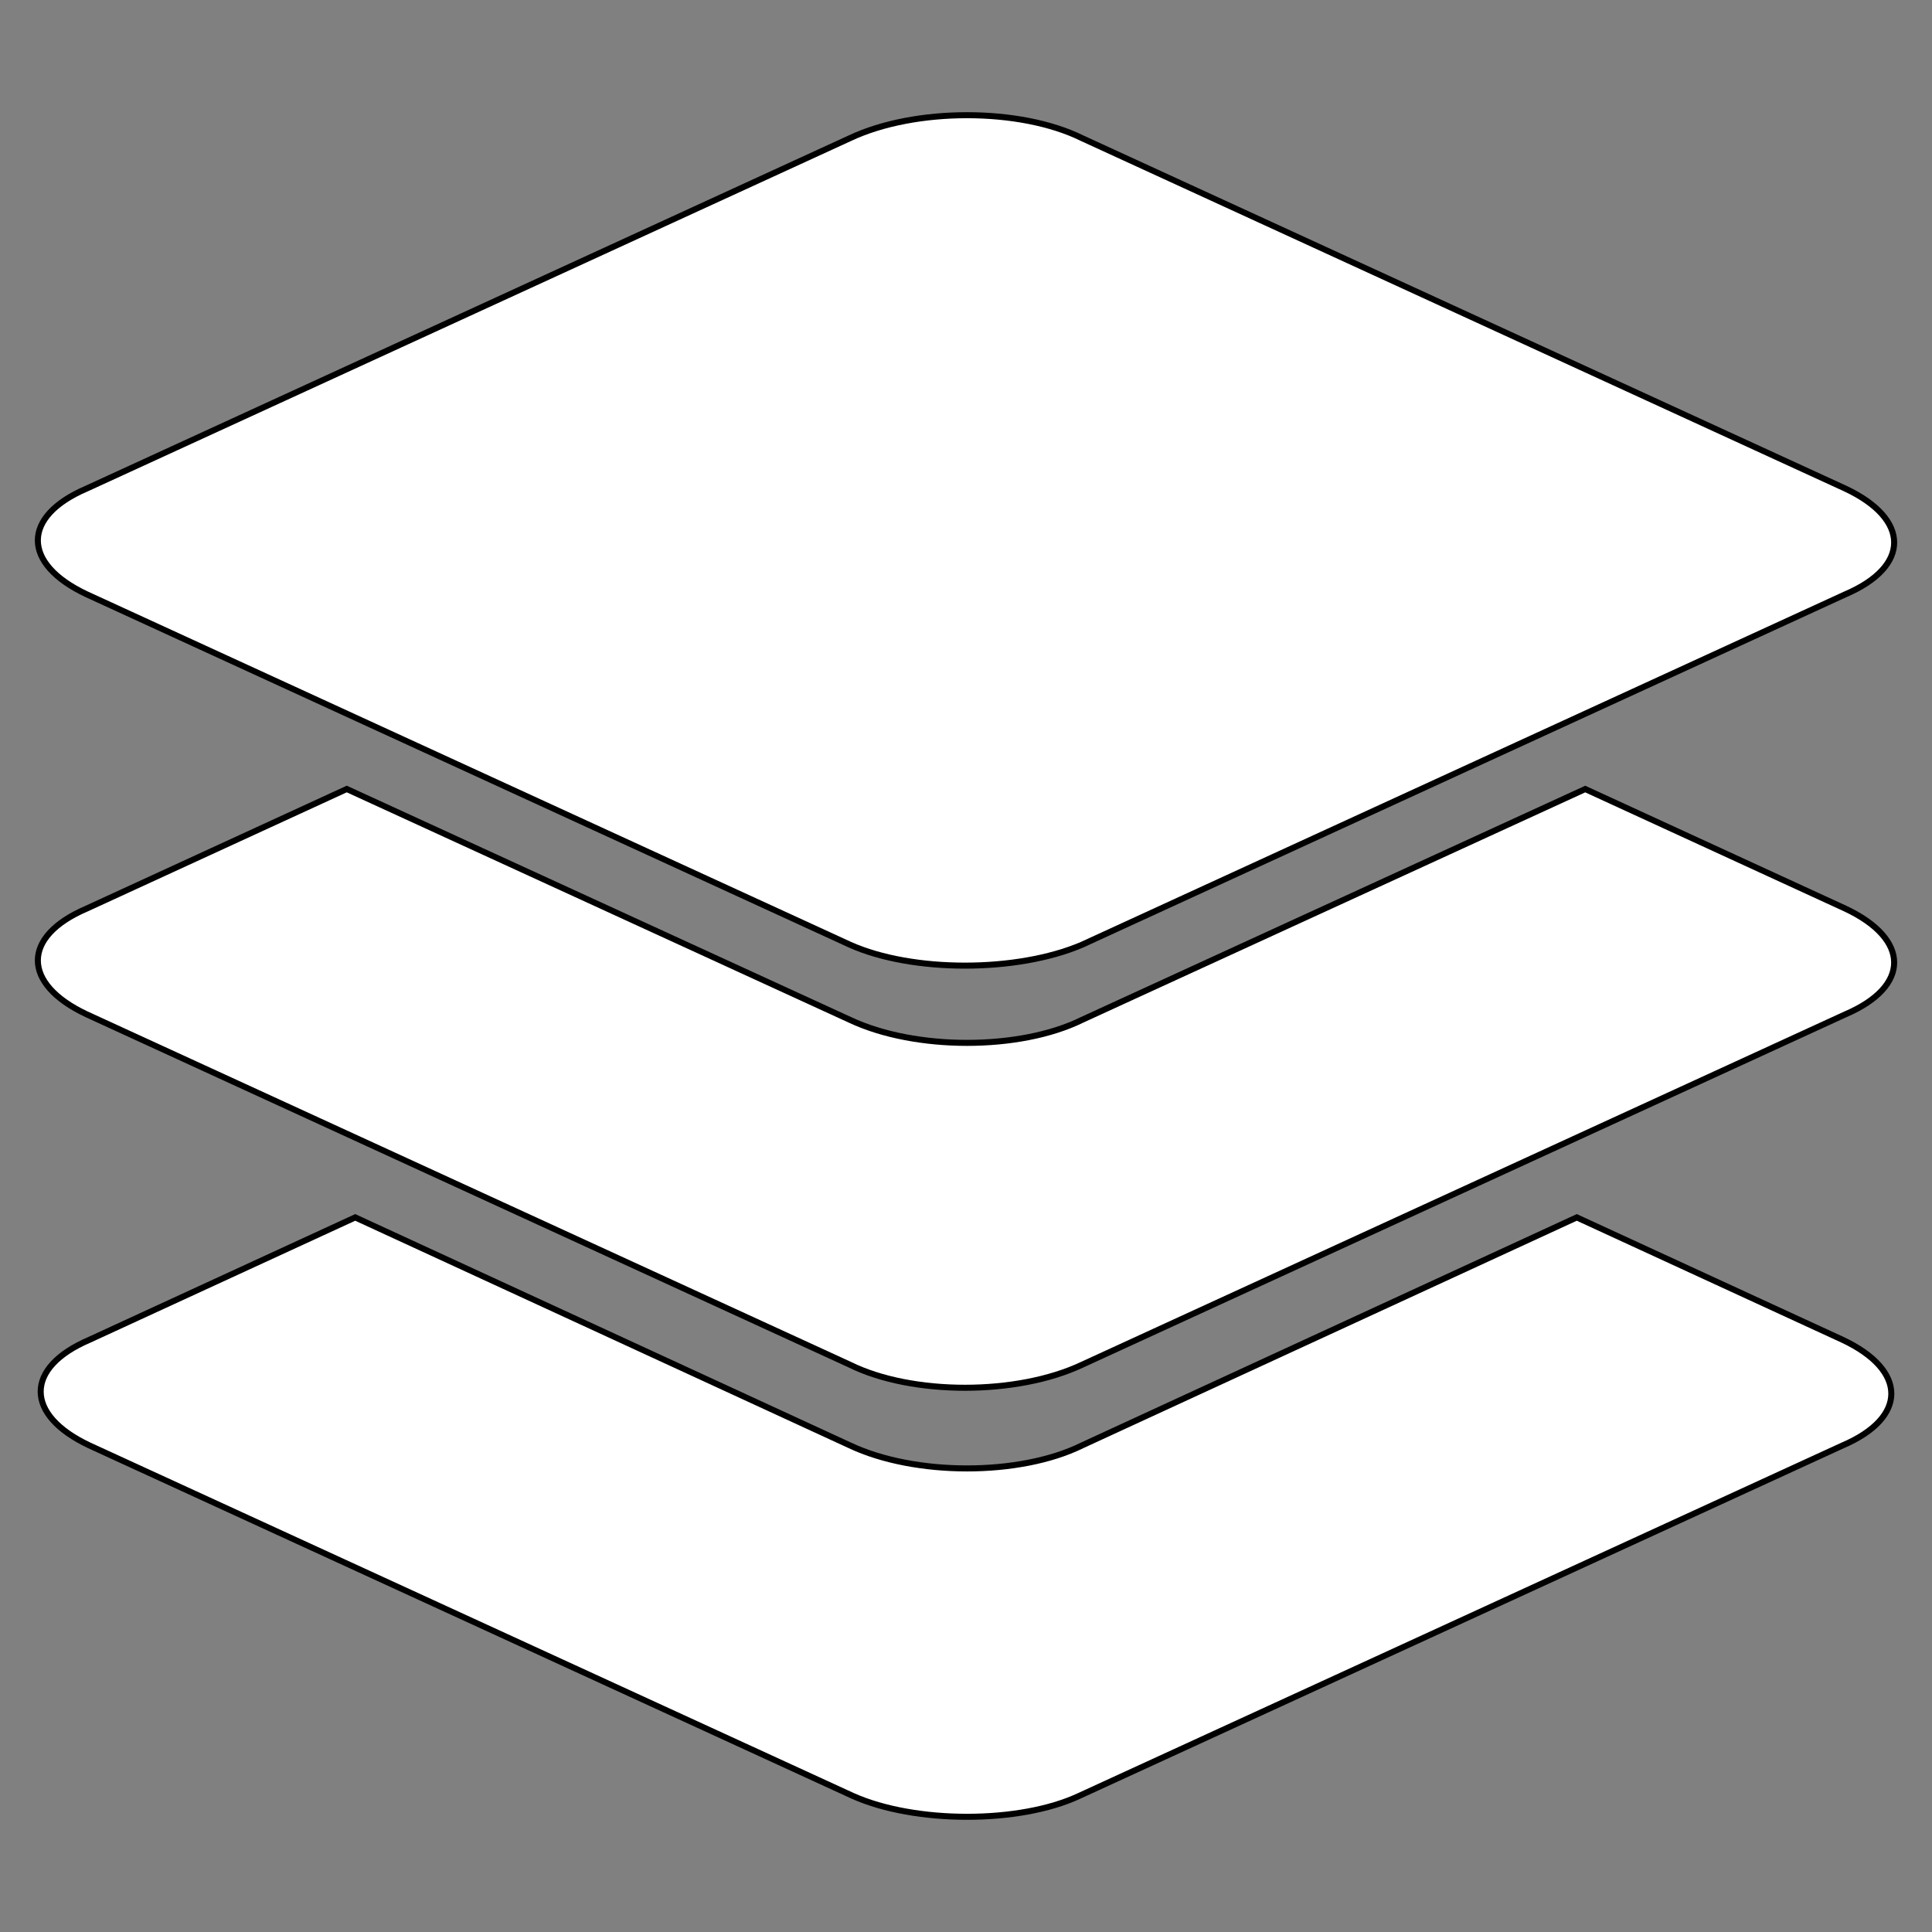 <?xml version="1.0" encoding="UTF-8" standalone="no"?>
<svg
   width="64"
   height="64"
   viewBox="0 0 64 64"
   fill="none"
   version="1.1"
   id="svg25"
   sodipodi:docname="clipboard.svg"
   inkscape:version="1.1.1 (3bf5ae0d25, 2021-09-20, custom)"
   xmlns:inkscape="http://www.inkscape.org/namespaces/inkscape"
   xmlns:sodipodi="http://sodipodi.sourceforge.net/DTD/sodipodi-0.dtd"
   xmlns="http://www.w3.org/2000/svg"
   xmlns:svg="http://www.w3.org/2000/svg">
  <rect x="0" y="0" width="64" height="64" fill="#808080" stroke="none"/>
  <sodipodi:namedview
     id="namedview27"
     pagecolor="#ffffff"
     bordercolor="#666666"
     borderopacity="1.0"
     inkscape:pageshadow="2"
     inkscape:pageopacity="0.0"
     inkscape:pagecheckerboard="0"
     showgrid="false"
     inkscape:zoom="3.3244573"
     inkscape:cx="38.352124"
     inkscape:cy="31.132901"
     inkscape:window-width="1920"
     inkscape:window-height="1006"
     inkscape:window-x="0"
     inkscape:window-y="0"
     inkscape:window-maximized="1"
     inkscape:current-layer="svg25" />
  <g
     id="g847"
     transform="translate(0,3.232)"
     style="stroke:#000000;stroke-width:0.2;stroke-miterlimit:4;stroke-dasharray:none;stroke-opacity:1;fill:#ffffff;fill-opacity:1">
    <path
       id="rect7610"
       style="fill:#ffffff;fill-opacity:1;fill-rule:evenodd;stroke:#000000;stroke-width:0.2;stroke-miterlimit:4;stroke-dasharray:none;stroke-opacity:1"
       d="M 11.767,37.096 2.963,41.15 c -2.154,0.921 -2.154,2.488 0,3.501 L 28.253,56.261 c 2.061,0.921 5.526,0.921 7.493,0 L 61.037,44.651 c 2.154,-0.921 2.154,-2.488 0,-3.501 l -8.804,-4.054 -16.393,7.555 c -2.061,1.014 -5.526,1.014 -7.68,0 z" />
    <path
       id="rect7556"
       style="fill:#ffffff;fill-opacity:1;fill-rule:evenodd;stroke:#000000;stroke-width:0.2;stroke-miterlimit:4;stroke-dasharray:none;stroke-opacity:1"
       d="m 11.487,22.905 -8.618,3.962 c -2.154,0.921 -2.154,2.488 0,3.501 L 28.16,41.979 c 2.061,1.014 5.526,1.014 7.68,0 L 61.131,30.369 c 2.154,-0.921 2.154,-2.488 0,-3.501 l -8.618,-3.962 -16.673,7.648 c -2.061,1.014 -5.526,1.014 -7.68,0 z" />
    <path
       id="rect7381"
       style="fill:#ffffff;fill-opacity:1;fill-rule:evenodd;stroke:#000000;stroke-width:0.2;stroke-miterlimit:4;stroke-dasharray:none;stroke-opacity:1"
       d="m 32.035,0.584 c -1.393,0 -2.798,0.252 -3.875,0.759 L 2.869,12.953 c -2.154,0.921 -2.154,2.488 0,3.501 L 28.16,28.065 c 2.061,0.921 5.526,0.921 7.68,0 L 61.131,16.455 c 2.154,-0.921 2.154,-2.488 0,-3.501 L 35.84,1.343 C 34.81,0.836 33.428,0.584 32.035,0.584 Z" />
  </g>
  <defs
     id="defs23">
    <linearGradient
       id="linearGradient4079"
       inkscape:swatch="solid">
      <stop
         style="stop-color:#ffffff;stop-opacity:1;"
         offset="0"
         id="stop4077" />
    </linearGradient>
    <linearGradient
       id="linearGradient1999"
       x1="35.974"
       y1="43.955"
       x2="35.974"
       y2="-0.461"
       gradientUnits="userSpaceOnUse">
      <stop
         stop-color="#C2EBFA"
         id="stop1995" />
      <stop
         offset="1"
         stop-color="#26A8DE"
         id="stop1997" />
    </linearGradient>
    <linearGradient
       id="linearGradient1835"
       x1="35.974"
       y1="43.955"
       x2="35.974"
       y2="-0.461"
       gradientUnits="userSpaceOnUse">
      <stop
         stop-color="#C2EBFA"
         id="stop1831" />
      <stop
         offset="1"
         stop-color="#26A8DE"
         id="stop1833" />
    </linearGradient>
    <linearGradient
       id="linearGradient1731"
       x1="35.974"
       y1="43.955"
       x2="35.974"
       y2="-0.461"
       gradientUnits="userSpaceOnUse">
      <stop
         stop-color="#C2EBFA"
         id="stop1727" />
      <stop
         offset="1"
         stop-color="#26A8DE"
         id="stop1729" />
    </linearGradient>
    <linearGradient
       id="linearGradient1358"
       inkscape:swatch="solid">
      <stop
         style="stop-color:#ffffff;stop-opacity:1;"
         offset="0"
         id="stop1356" />
    </linearGradient>
    <linearGradient
       id="paint0_linear"
       x1="35.974"
       y1="78.659"
       x2="69.76"
       y2="77.787"
       gradientUnits="userSpaceOnUse">
      <stop
         stop-color="#FCC2B1"
         id="stop8" />
    </linearGradient>
    <linearGradient
       id="paint1_linear"
       x1="35.974"
       y1="57.171"
       x2="35.974"
       y2="24.532"
       gradientUnits="userSpaceOnUse"
       inkscape:swatch="gradient">
      <stop
         stop-color="#DEEDC9"
         id="stop13"
         style="stop-color:#fbffff;stop-opacity:1" />
      <stop
         offset="0.661"
         stop-color="#8BBA25"
         id="stop15"
         style="stop-color:#fffffd;stop-opacity:1" />
    </linearGradient>
    <linearGradient
       id="paint2_linear"
       x1="35.974"
       y1="43.955"
       x2="35.974"
       y2="-0.461"
       gradientUnits="userSpaceOnUse"
       inkscape:swatch="gradient">
      <stop
         stop-color="#C2EBFA"
         id="stop18"
         style="stop-color:#ffffff;stop-opacity:0.999" />
      <stop
         offset="1"
         stop-color="#26A8DE"
         id="stop20"
         style="stop-color:#ffffff;stop-opacity:1" />
    </linearGradient>
  </defs>
</svg>
